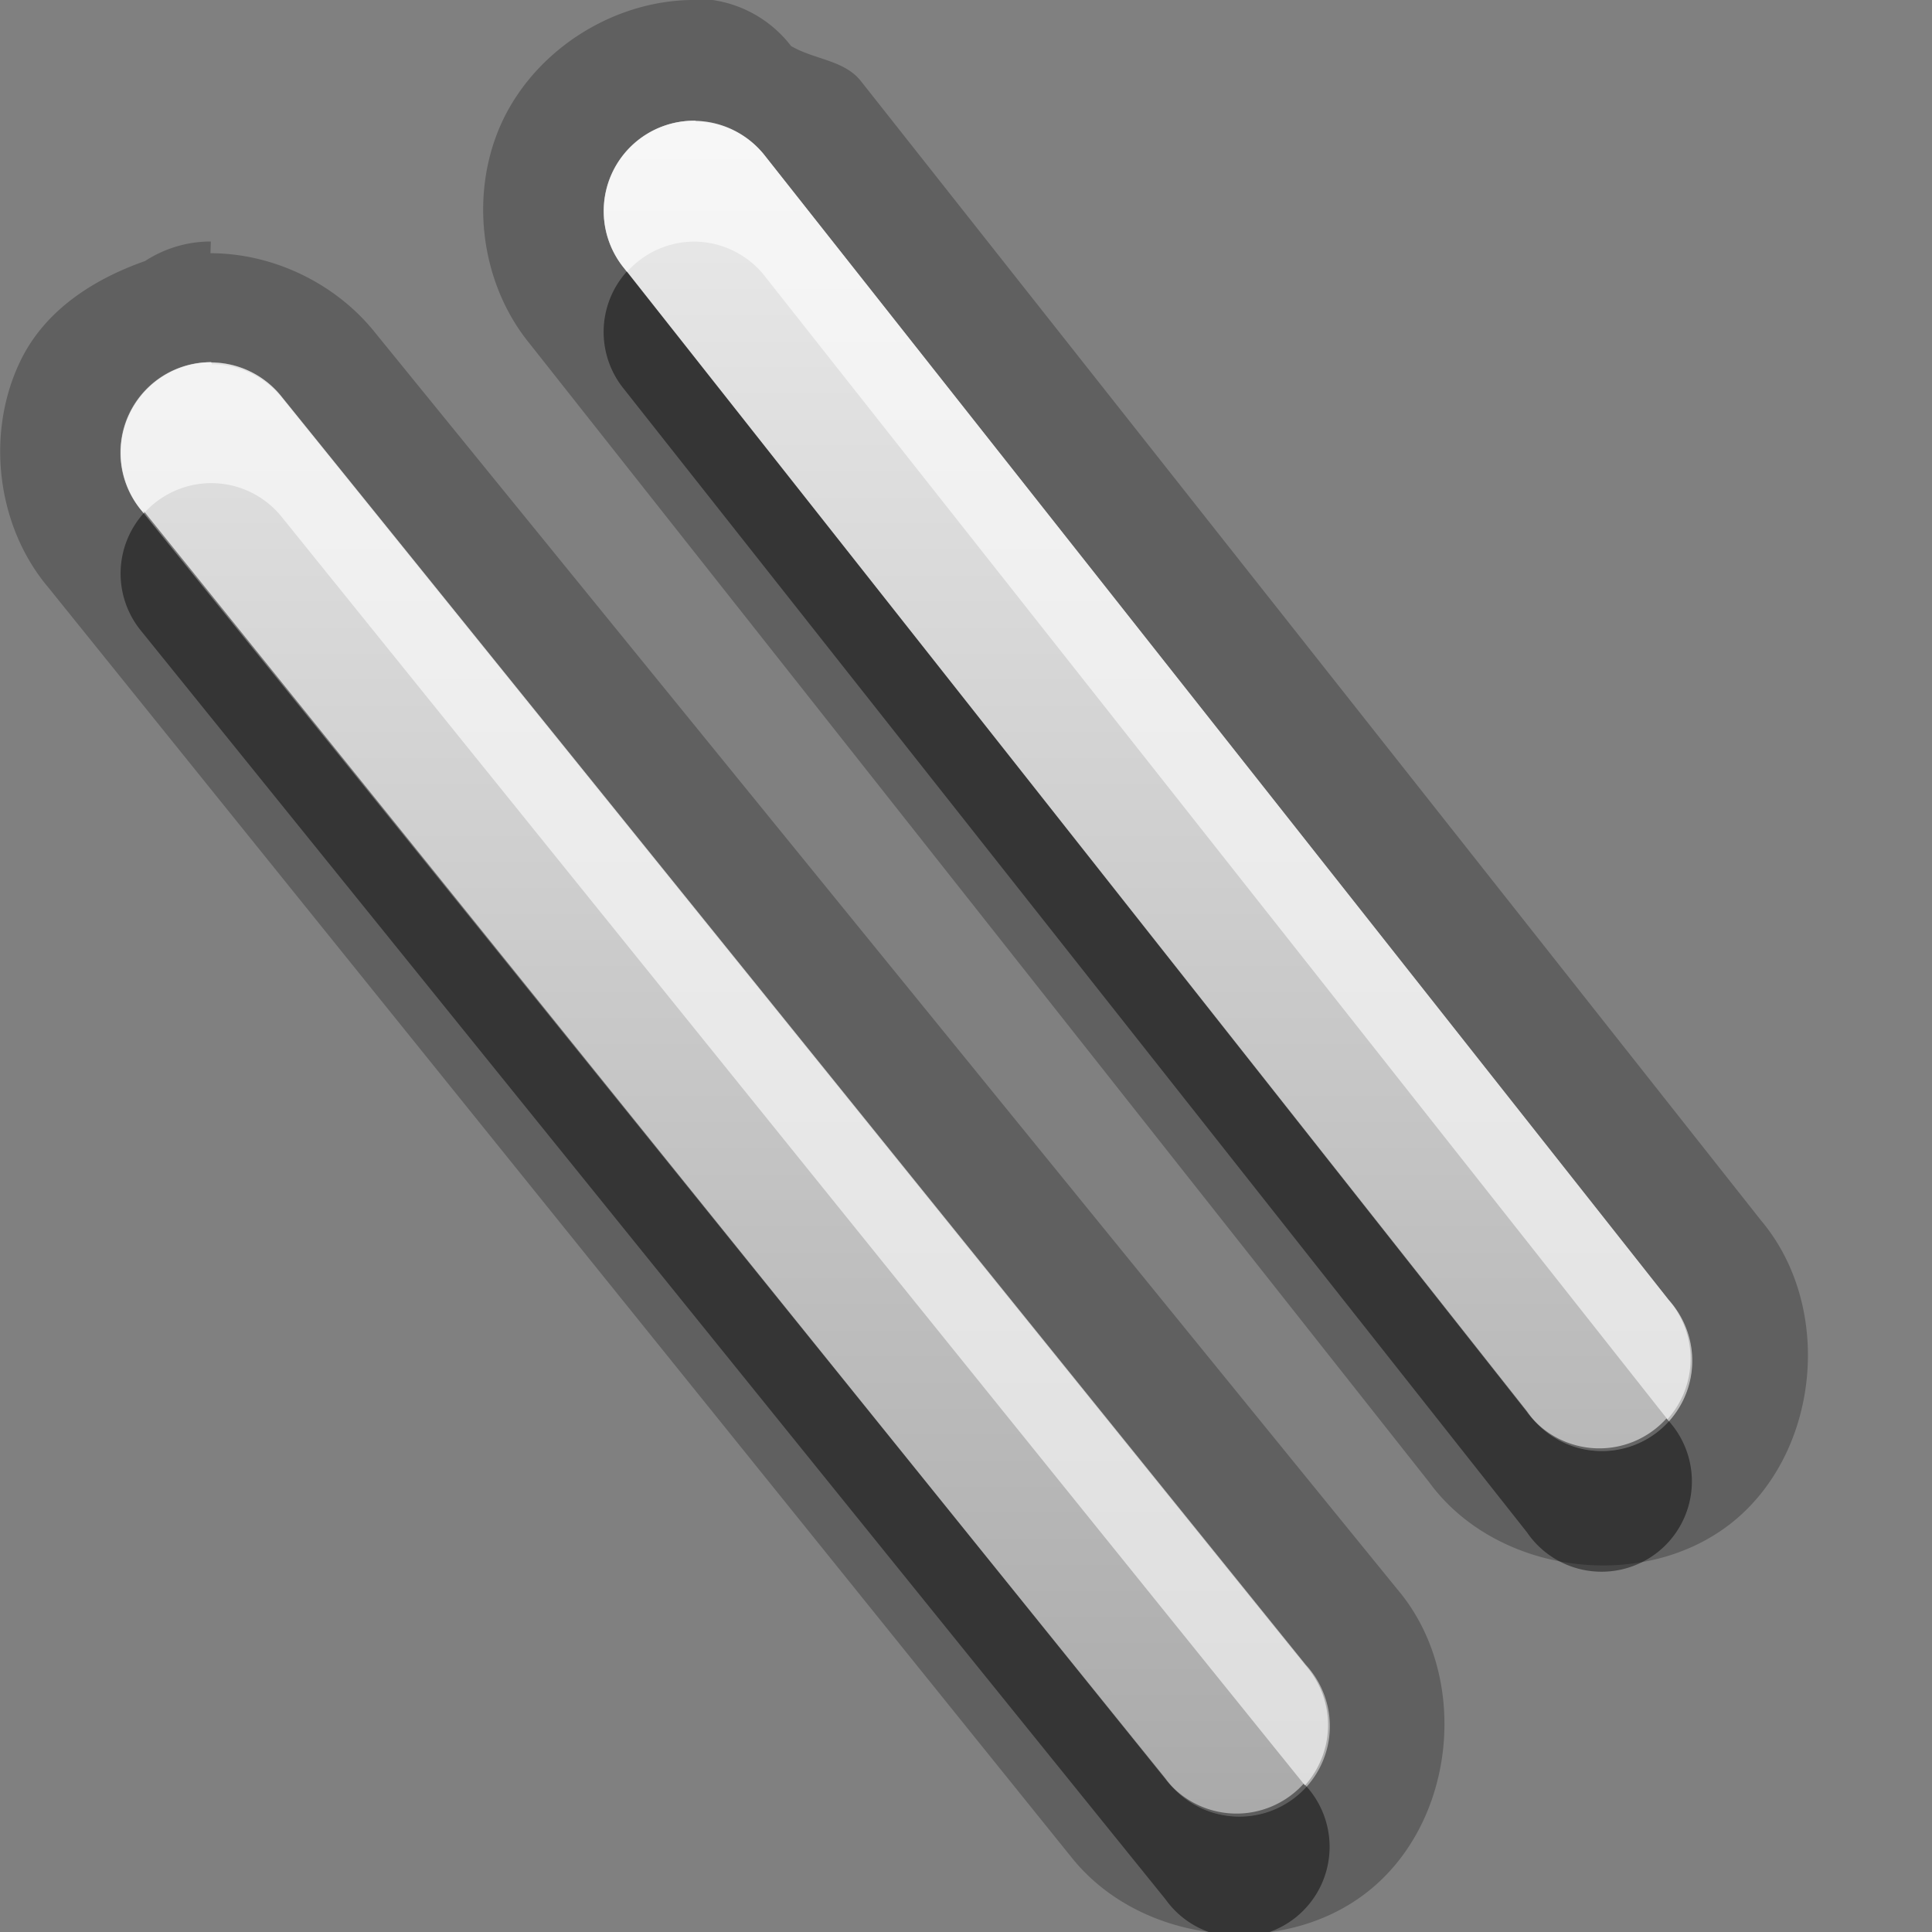 <?xml version="1.0" encoding="UTF-8"?>
<svg width="16" height="16" version="1.1" xmlns="http://www.w3.org/2000/svg">
 <rect width="100%" height="100%" fill="#808080" stroke="none"/>
 <defs>
  <linearGradient id="gr0" x1="8" x2="8" y1="1" y2="15" gradientUnits="userSpaceOnUse">
   <stop stop-color="#ebebeb" offset="0"/>
   <stop stop-color="#aaa" offset="1"/>
  </linearGradient>
 </defs>
 <path d="m5.77 0c-0.66-0.009-1.31 0.39-1.6 0.984-0.288 0.594-0.201 1.35 0.215 1.86l7.45 9.43c0.552 0.757 1.76 0.922 2.5 0.342 0.736-0.58 0.856-1.79 0.248-2.51l-7.45-9.43c-0.137-0.179-0.388-0.181-0.582-0.295a1 1 0 0 0-0.773-0.391 1 1 0 0 0-0.004 0zm-0.014 1a0.748 0.748 0 0 1 0.58 0.293l7.48 9.47a0.748 0.748 0 1 1-1.17 0.926l-7.48-9.47a0.748 0.748 0 0 1 0.592-1.22zm-4.01 1a1 1 0 0 0-0.545 0.162c-0.441 0.155-0.842 0.419-1.04 0.844-0.281 0.599-0.184 1.36 0.24 1.86l8.46 10.5 0.002 2e-3c0.569 0.732 1.76 0.87 2.48 0.285 0.721-0.585 0.832-1.78 0.23-2.49l-8.46-10.4c-0.325-0.412-0.844-0.665-1.37-0.666zm-0.002 1a0.749 0.749 0 0 1 0.586 0.285l8.48 10.5a0.749 0.749 0 1 1-1.16 0.943l-8.48-10.5a0.749 0.749 0 0 1 0.576-1.23z" opacity=".25"/>
 <path d="m5.76 1a0.748 0.748 0 0 0-0.592 1.22l7.48 9.47a0.748 0.748 0 1 0 1.17-0.926l-7.48-9.47a0.748 0.748 0 0 0-0.58-0.293zm-4.01 2a0.749 0.749 0 0 0-0.576 1.23l8.48 10.5a0.749 0.749 0 1 0 1.16-0.943l-8.48-10.5a0.749 0.749 0 0 0-0.586-0.285z" fill="url(#gr0)"/>
 <path d="m5.19 2.25a0.748 0.748 0 0 0-0.025 0.969l7.48 9.47a0.748 0.748 0 1 0 1.17-0.926l-0.014-0.016a0.748 0.748 0 0 1-1.16-0.059l-7.45-9.44zm-4 2a0.749 0.749 0 0 0-0.018 0.979l8.48 10.5a0.749 0.749 0 1 0 1.16-0.943l-0.014-0.016a0.749 0.749 0 0 1-1.15-0.041l-8.46-10.5z" opacity=".45"/>
 <path d="m5.76 1a0.748 0.748 0 0 0-0.592 1.22l0.025 0.031a0.748 0.748 0 0 1 0.566-0.25 0.748 0.748 0 0 1 0.58 0.293l7.47 9.46a0.748 0.748 0 0 0 0.014-0.984l-7.48-9.47a0.748 0.748 0 0 0-0.58-0.293zm-4.01 2a0.749 0.749 0 0 0-0.576 1.23l0.018 0.021a0.749 0.749 0 0 1 0.559-0.25 0.749 0.749 0 0 1 0.586 0.285l8.47 10.5a0.749 0.749 0 0 0 0.014-0.984l-8.48-10.5a0.749 0.749 0 0 0-0.586-0.285z" fill="#fff" opacity=".6"/>
</svg>
